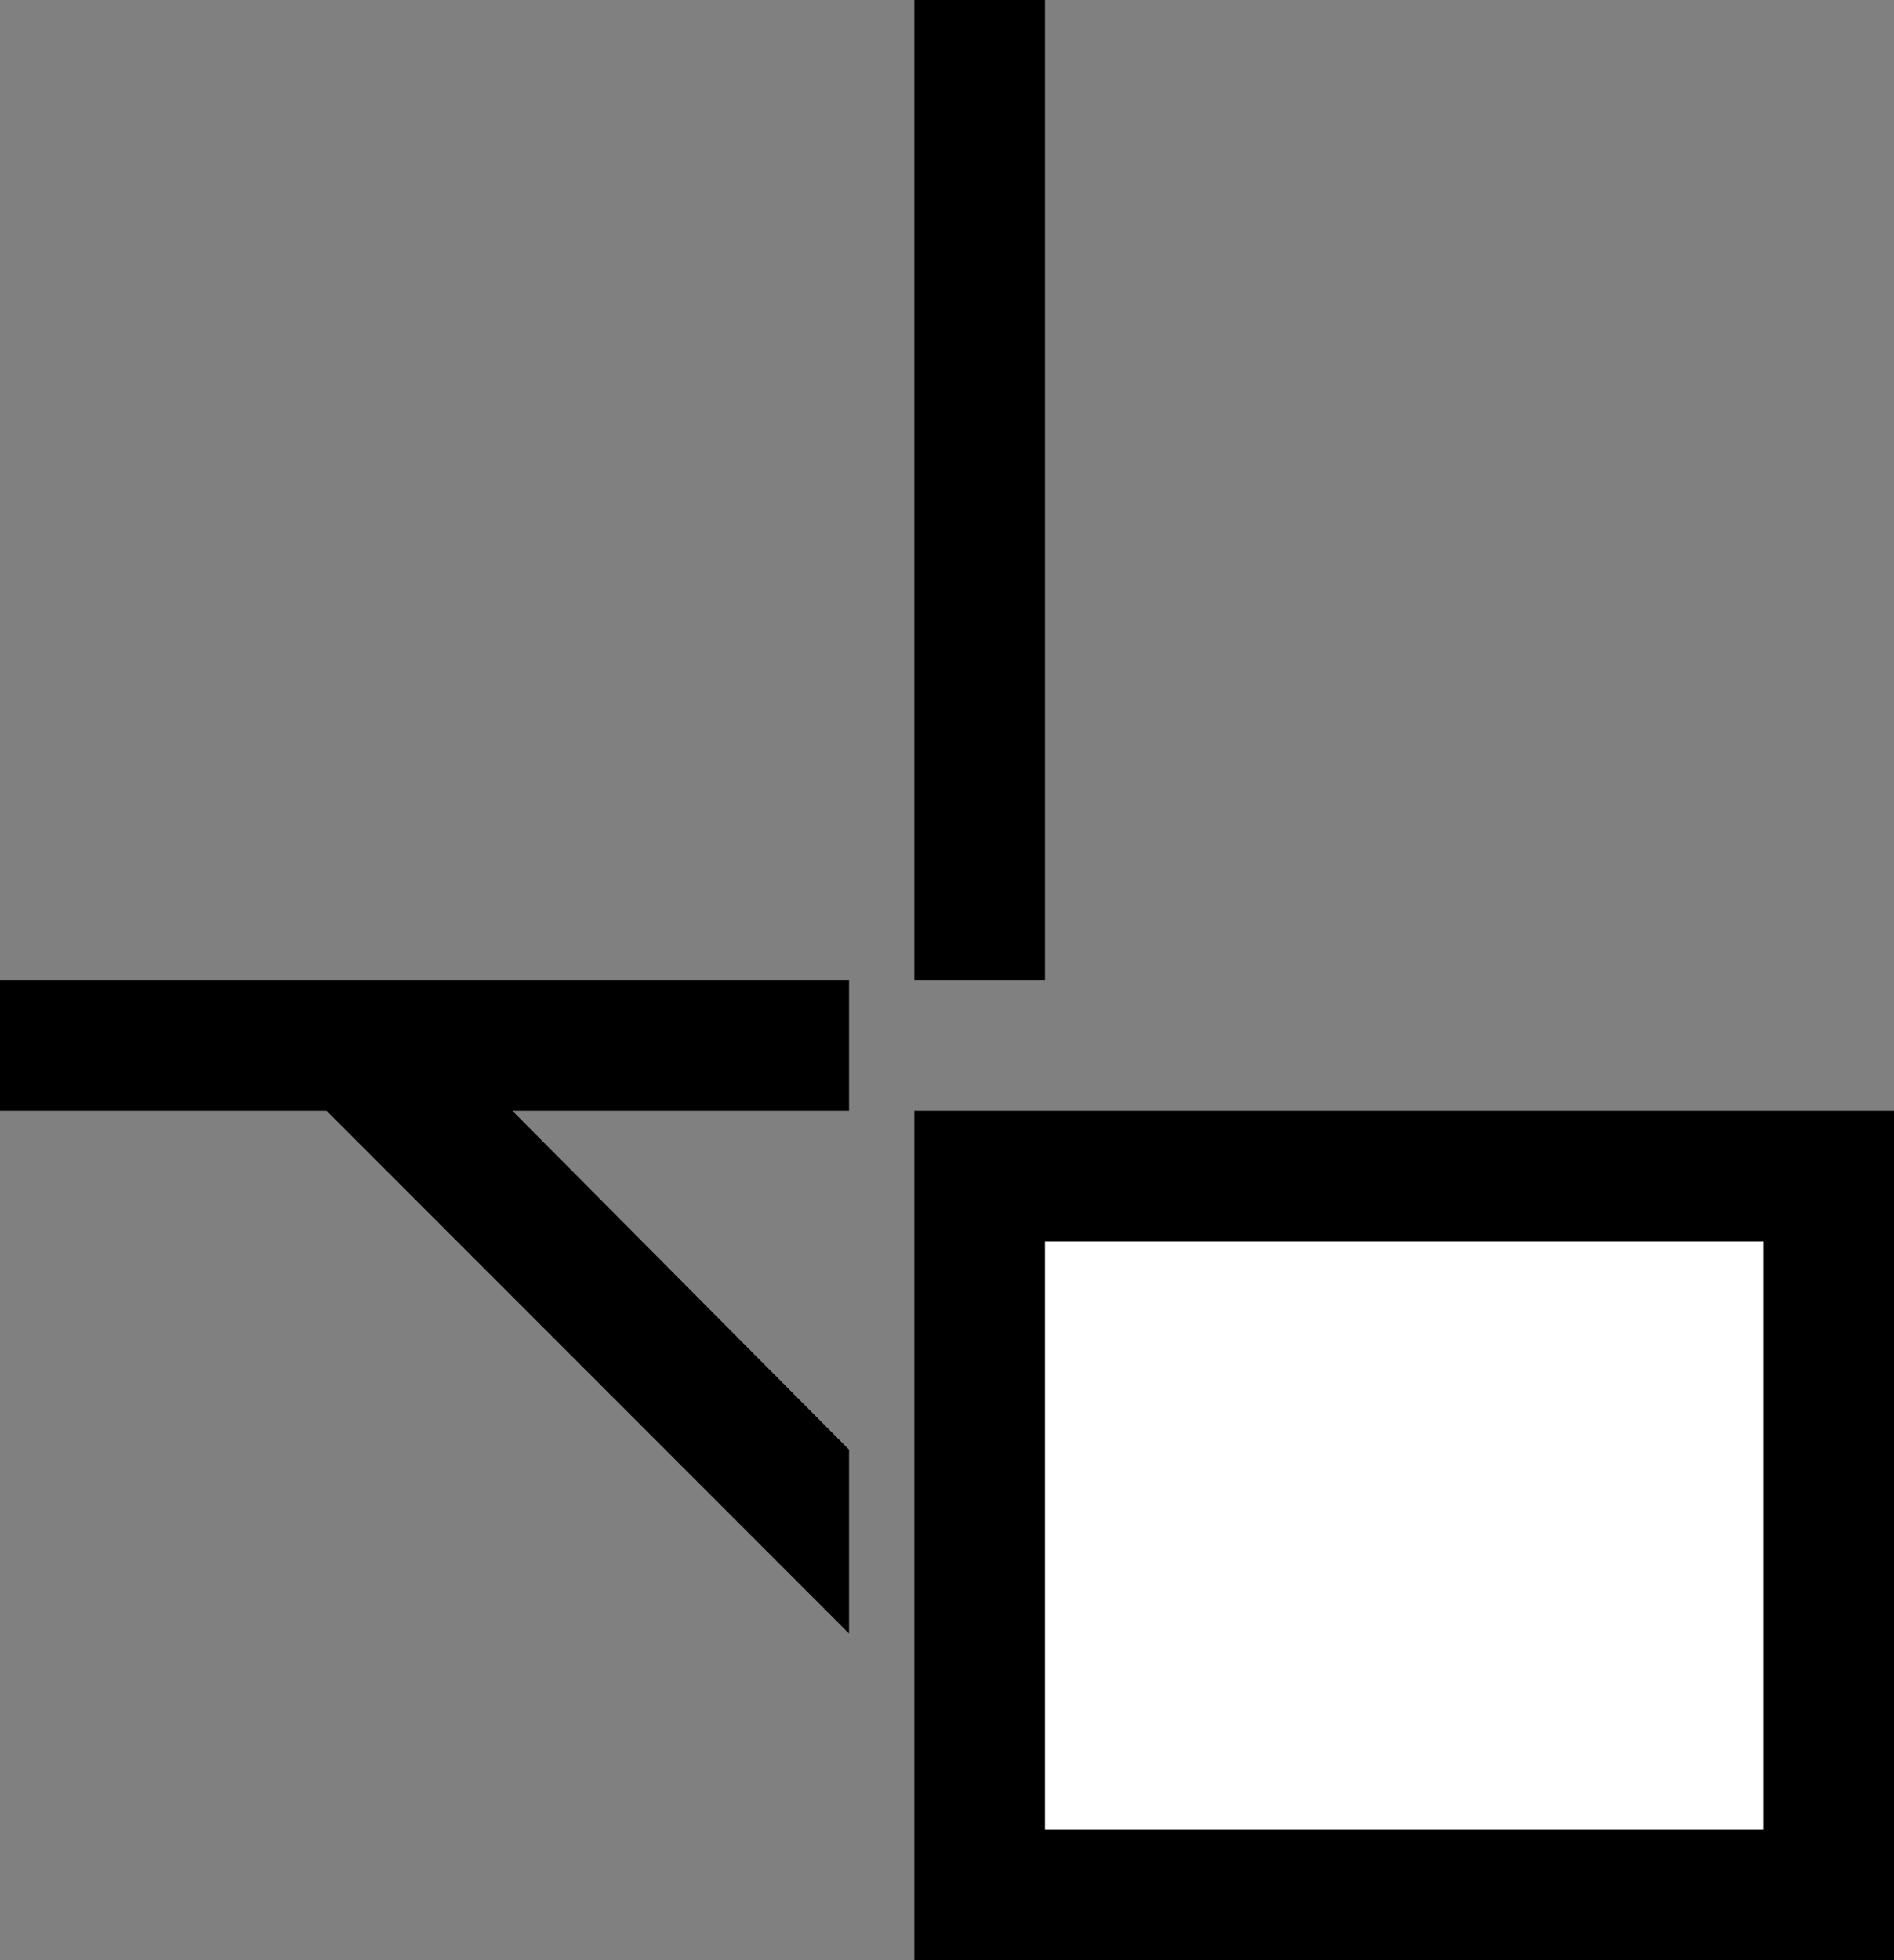 <svg xmlns="http://www.w3.org/2000/svg" width="29" height="30" version="1.0"><rect width="100%" height="100%" fill="#808080" stroke="none"/><path d="M14 17h15v13H14z"/><path fill="#fff" d="M16 19h11v9H16z"/><path d="M13 15H0v2h13v-2zM16 15V0h-2v15h2zM5 17l8 8v-2.813L7.844 17H5z"/></svg>